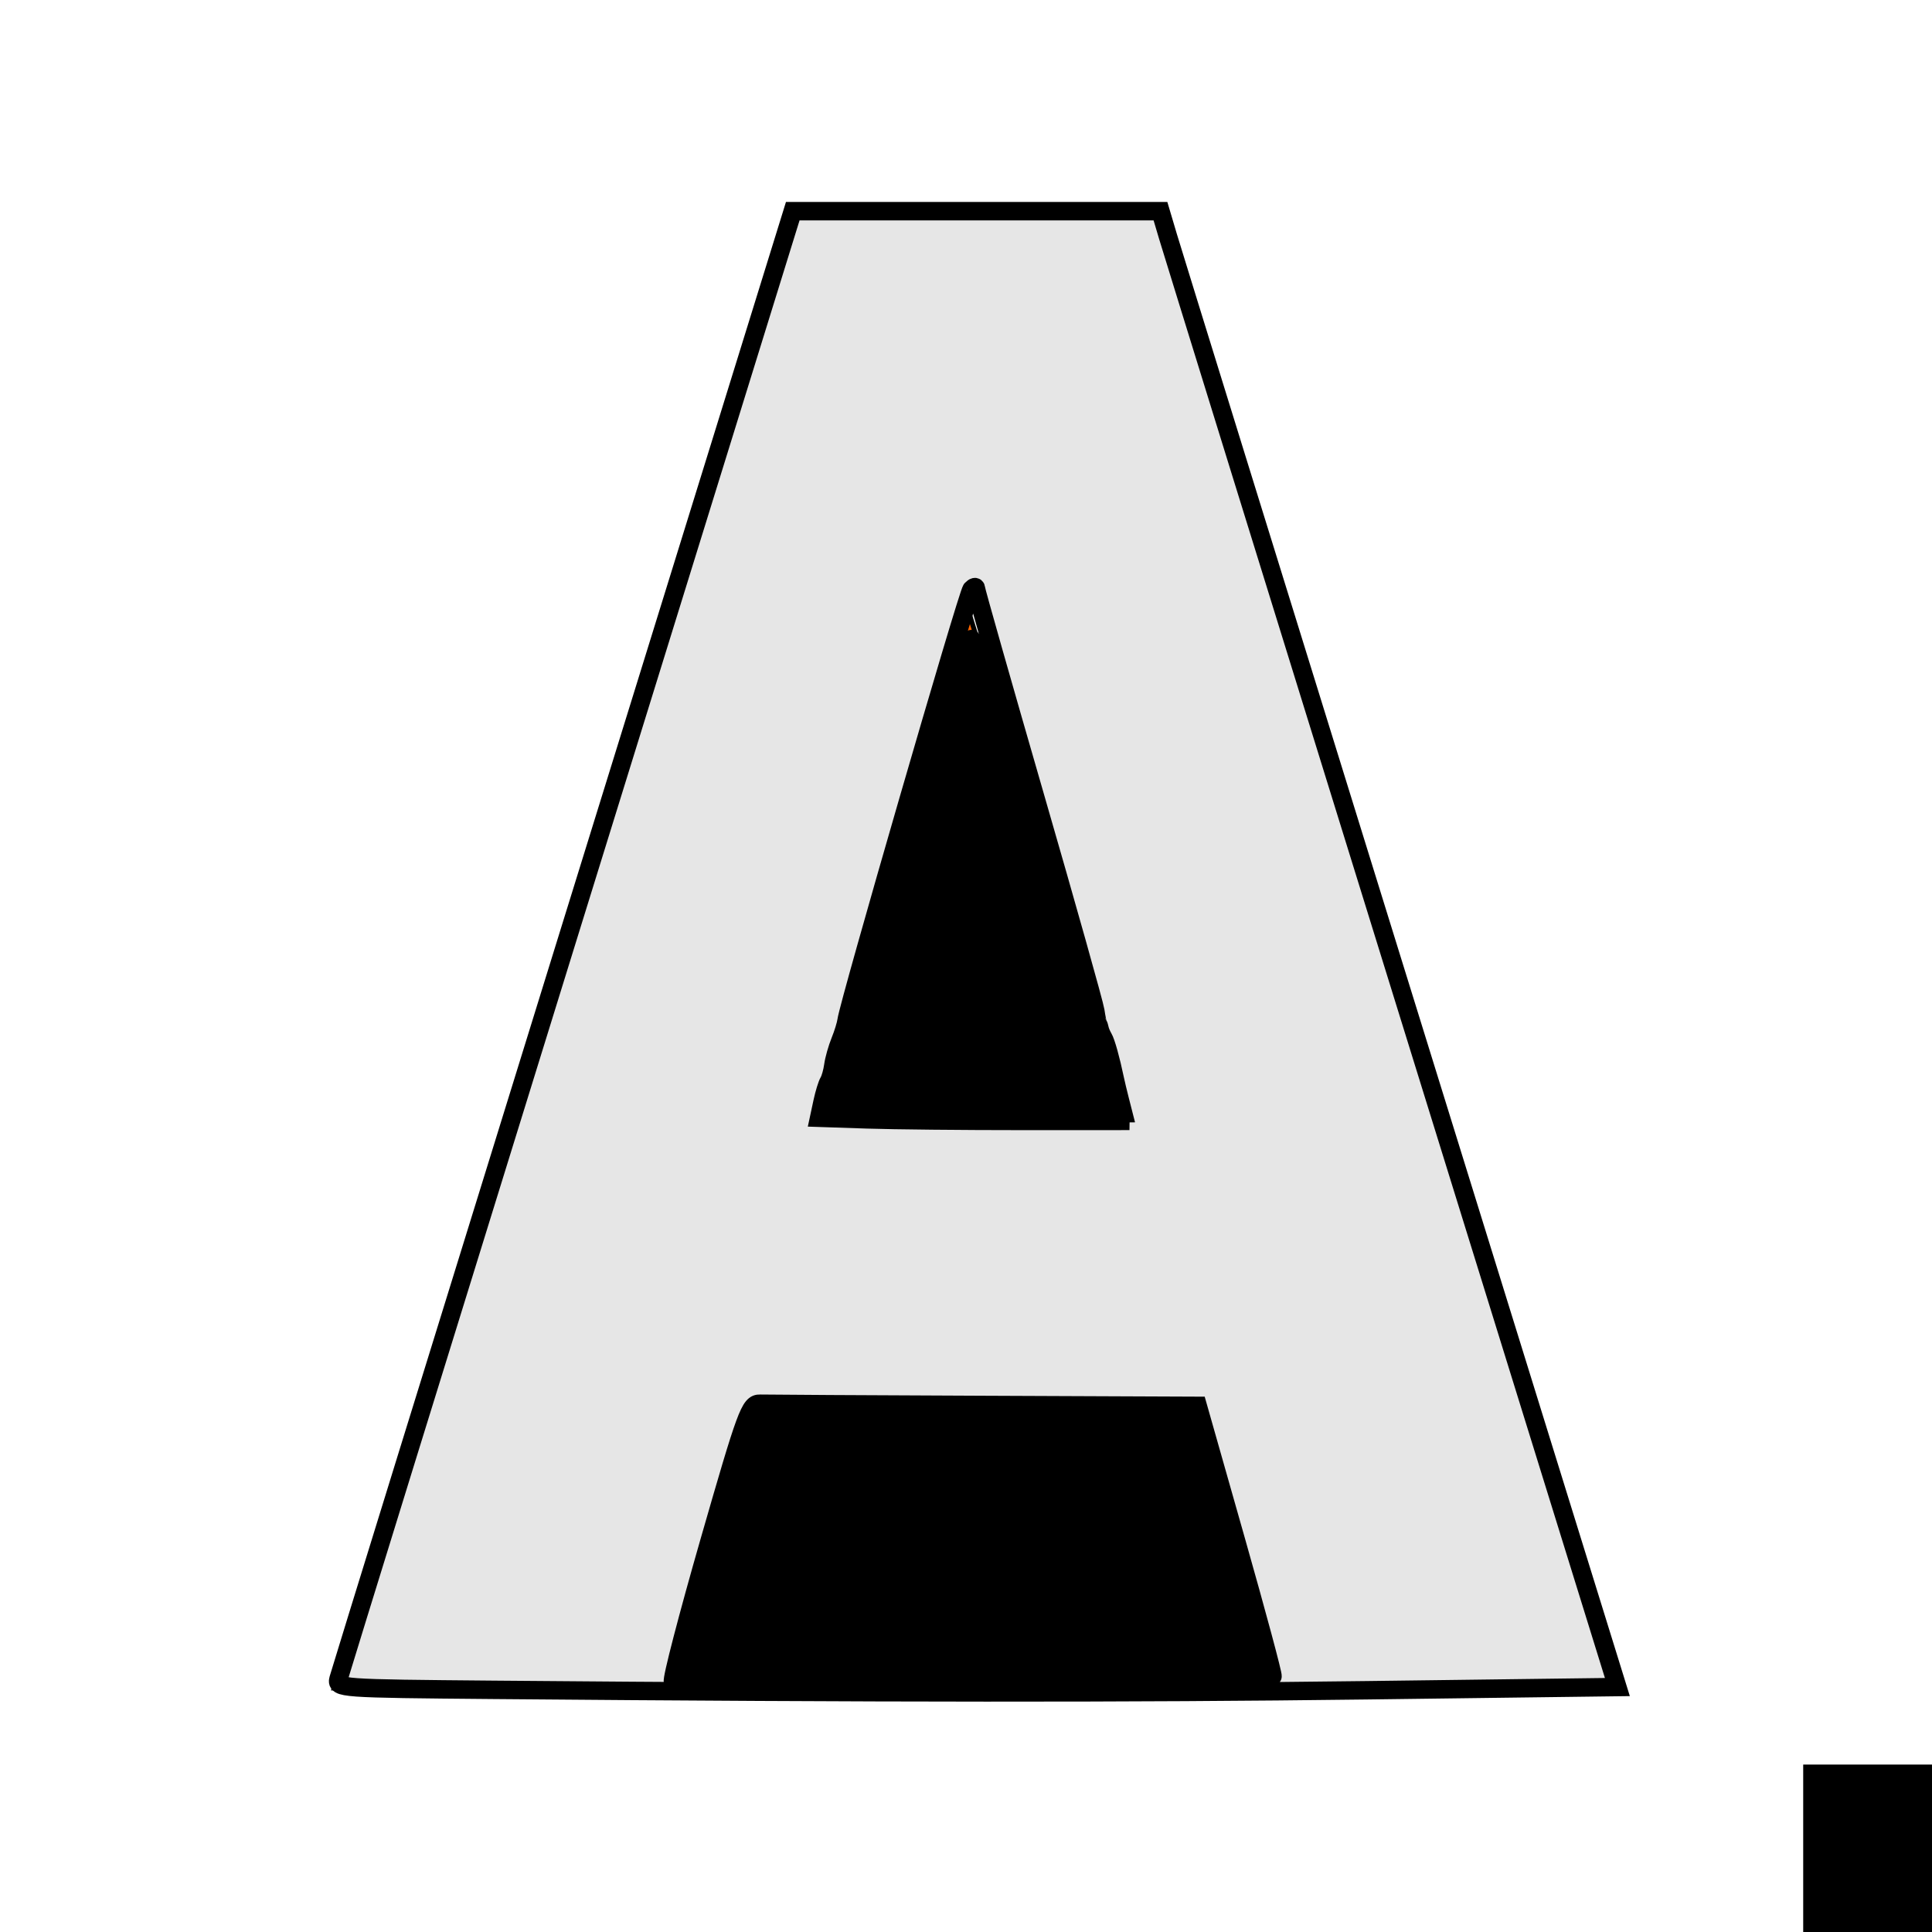 <?xml version="1.0" encoding="UTF-8" standalone="no"?>
<!-- Created with Inkscape (http://www.inkscape.org/) -->

<svg
   xmlns:dc="http://purl.org/dc/elements/1.1/"
   xmlns:cc="http://creativecommons.org/ns#"
   xmlns:rdf="http://www.w3.org/1999/02/22-rdf-syntax-ns#"
   xmlns:svg="http://www.w3.org/2000/svg"
   xmlns="http://www.w3.org/2000/svg"
   xmlns:sodipodi="http://sodipodi.sourceforge.net/DTD/sodipodi-0.dtd"
   xmlns:inkscape="http://www.inkscape.org/namespaces/inkscape"
   width="1133.858"
   height="1133.858"
   viewBox="0 0 300 300"
   version="1.1"
   id="svg837"
   inkscape:version="0.92.4 (5da689c313, 2019-01-14)"
   sodipodi:docname="Ainverse.svg">
  <defs
     id="defs831" />
  <sodipodi:namedview
     id="base"
     pagecolor="#ffffff"
     bordercolor="#666666"
     borderopacity="1.0"
     inkscape:pageopacity="0.0"
     inkscape:pageshadow="2"
     inkscape:zoom="0.35"
     inkscape:cx="724.39617"
     inkscape:cy="540.24391"
     inkscape:document-units="mm"
     inkscape:current-layer="layer1"
     showgrid="false"
     units="px"
     inkscape:window-width="1024"
     inkscape:window-height="705"
     inkscape:window-x="-8"
     inkscape:window-y="-8"
     inkscape:window-maximized="1">
    <inkscape:grid
       type="xygrid"
       id="grid887" />
  </sodipodi:namedview>
  <g
     inkscape:label="Layer 1"
     inkscape:groupmode="layer"
     id="layer1"
     transform="translate(0,3)">
    <flowRoot
       xml:space="preserve"
       id="flowRoot847"
       style="fill:black;fill-opacity:1;stroke:none;font-family:'Segoe Print';font-style:normal;font-weight:normal;font-size:40px;line-height:1.25;letter-spacing:0px;word-spacing:0px;-inkscape-font-specification:'Segoe Print';font-stretch:normal;font-variant:normal;"><flowRegion
         id="flowRegion849"
         style="-inkscape-font-specification:'Segoe Print';font-family:'Segoe Print';font-weight:normal;font-style:normal;font-stretch:normal;font-variant:normal;"><rect
           id="rect851"
           width="574.286"
           height="591.429"
           x="280"
           y="271.001"
           style="-inkscape-font-specification:'Segoe Print';font-family:'Segoe Print';font-weight:normal;font-style:normal;font-stretch:normal;font-variant:normal;" /></flowRegion><flowPara
         id="flowPara853"></flowPara></flowRoot>    <g
       aria-label="A"
       transform="matrix(2.767,0,0,3.299,-658.034,-1166.697)"
       style="font-style:normal;font-variant:normal;font-weight:bold;font-stretch:normal;font-size:96px;line-height:1.25;font-family:sans-serif;-inkscape-font-specification:'sans-serif Bold';letter-spacing:0px;word-spacing:0px;fill:#000000;fill-opacity:1;stroke:none"
       id="flowRoot863">
      <path
         d="m 328.667,432.309 h -18.609 l -4.828,-14.109 h -25.875 l -4.828,14.109 h -18.141 l 25.781,-69.797 h 20.719 z m -27.797,-26.906 -8.578,-25.031 -8.578,25.031 z"
         id="path889"
         inkscape:connector-curvature="0" />
    </g>
    <flowRoot
       xml:space="preserve"
       id="flowRoot871"
       style="fill:black;fill-opacity:1;stroke:none;font-family:sans-serif;font-style:normal;font-weight:bold;font-size:192px;line-height:1.25;letter-spacing:0px;word-spacing:0px;-inkscape-font-specification:'sans-serif Bold';font-stretch:normal;font-variant:normal;"><flowRegion
         id="flowRegion873"
         style="font-size:192px;"><rect
           id="rect875"
           width="111.429"
           height="120"
           x="225.714"
           y="319.573"
           style="font-size:192px;" /></flowRegion><flowPara
         id="flowPara877"></flowPara></flowRoot>    <flowRoot
       xml:space="preserve"
       id="flowRoot879"
       style="fill:black;fill-opacity:1;stroke:none;font-family:sans-serif;font-style:normal;font-weight:bold;font-size:96px;line-height:1.25;letter-spacing:0px;word-spacing:0px;-inkscape-font-specification:'sans-serif Bold';font-stretch:normal;font-variant:normal"><flowRegion
         id="flowRegion881"><rect
           id="rect883"
           width="125.714"
           height="294.286"
           x="251.429"
           y="316.715" /></flowRegion><flowPara
         id="flowPara885"></flowPara></flowRoot>    <path
       sodipodi:type="star"
       style="fill:#ff6600;fill-opacity:1;stroke:#000000;stroke-width:1;stroke-miterlimit:4;stroke-dasharray:none;stroke-opacity:1"
       id="path896"
       sodipodi:sides="3"
       sodipodi:cx="150.72862"
       sodipodi:cy="88.03138"
       sodipodi:r1="40.50647"
       sodipodi:r2="20.253235"
       sodipodi:arg1="0.51584224"
       sodipodi:arg2="1.5630398"
       inkscape:flatsided="true"
       inkscape:rounded="0"
       inkscape:randomized="0"
       d="m 185.964,108.012 -70.157,0.544 34.607,-61.03 z"
       inkscape:transform-center-x="-0.10629306"
       inkscape:transform-center-y="-12.843304"
       transform="matrix(0.677,0,0,1.286,48.634,31.044)" />
    <path
       style="fill:none;stroke:#000000;stroke-width:0.265px;stroke-linecap:butt;stroke-linejoin:miter;stroke-opacity:1"
       d="m 101.572,259.357 13.359,-46.542 71.595,0"
       id="path900"
       inkscape:connector-curvature="0" />
    <path
       style="fill:none;stroke:#000000;stroke-width:0.265px;stroke-linecap:butt;stroke-linejoin:miter;stroke-opacity:1"
       d="m 101.572,259.357 h 98.314"
       id="path914"
       inkscape:connector-curvature="0" />
    <path
       style="fill:#000000;fill-opacity:1;stroke:#000000;stroke-width:10.799;stroke-miterlimit:4;stroke-dasharray:none;stroke-opacity:1"
       d="m 392.034,970.181 c 3.036,-10.607 14.058,-49.191 24.494,-85.742 l 18.973,-66.456 134.59,0.742 134.59,0.742 23.497,81.429 c 12.923,44.786 23.53,83.036 23.571,85 0.059,2.821 -38.322,3.571 -182.581,3.571 H 386.514 Z"
       id="path916"
       inkscape:connector-curvature="0"
       transform="matrix(0.265,0,0,0.265,0,-3)" />
    <path
       style="fill:#e6e6e6;fill-opacity:1;stroke:#000000;stroke-width:10.799;stroke-miterlimit:4;stroke-dasharray:none;stroke-opacity:1"
       d="m 289.359,990.182 c -91.064,-0.783 -92.443,-0.882 -90.962,-6.546 0.827,-3.163 61.043,-197.931 133.814,-432.817 L 464.521,123.752 h 107.735 107.735 l 4.457,15 c 2.451,8.25 62.69,202.829 133.865,432.398 l 129.408,417.398 -147.233,1.885 c -137.06,1.754 -286.477,1.681 -511.128,-0.251 z m 456.275,-7.894 c 0.524,-0.504 -9.119,-36.375 -21.429,-79.714 l -22.381,-78.797 -125,-0.523 c -68.75,-0.287 -127.893,-0.614 -131.429,-0.727 -5.995,-0.19 -7.991,5.229 -29.614,80.42 -12.752,44.343 -22.395,81.461 -21.429,82.483 1.705,1.804 349.372,-1.307 351.28,-3.143 z m -138.095,-327.107 -54.286,-1.62 52.453,-0.619 52.453,-0.619 -2.006,-7.857 c -1.104,-4.321 -2.408,-9.786 -2.899,-12.143 -2.399,-11.52 -5.244,-21.71 -6.78,-24.286 -0.937,-1.571 -1.884,-3.821 -2.105,-5 -0.221,-1.179 -0.65,-2.464 -0.955,-2.857 -0.305,-0.393 -1.029,-3.929 -1.61,-7.857 -0.581,-3.929 -16.564,-60.762 -35.517,-126.296 -18.954,-65.534 -34.462,-120.113 -34.462,-121.286 0,-1.173 -1.147,-0.911 -2.549,0.582 -2.316,2.466 -71.92,242.674 -73.227,252.714 -0.307,2.357 -1.975,7.772 -3.707,12.033 -1.732,4.261 -3.553,10.69 -4.048,14.286 -0.494,3.596 -1.68,7.824 -2.634,9.395 -0.954,1.571 -2.62,6.988 -3.703,12.037 l -1.968,9.18 28.061,0.937 c 15.433,0.515 56.347,0.927 90.918,0.916 l 62.857,-0.02 z"
       id="path920"
       inkscape:connector-curvature="0"
       transform="matrix(0.265,0,0,0.265,0,-3)" />
    <path
       style="fill:#000000;fill-opacity:1;stroke:#000000;stroke-width:10.799;stroke-miterlimit:4;stroke-dasharray:none;stroke-opacity:1"
       d="m 488.968,648.419 c 0,-9.873 78.131,-276.26 80.345,-273.934 2.55,2.679 40.635,127.099 58.475,191.031 19.029,68.191 21.747,78.641 20.688,79.535 -1.691,1.427 -159.508,4.76 -159.508,3.368 z"
       id="path922"
       inkscape:connector-curvature="0"
       transform="matrix(0.265,0,0,0.265,0,-3)" />
  </g>
</svg>
